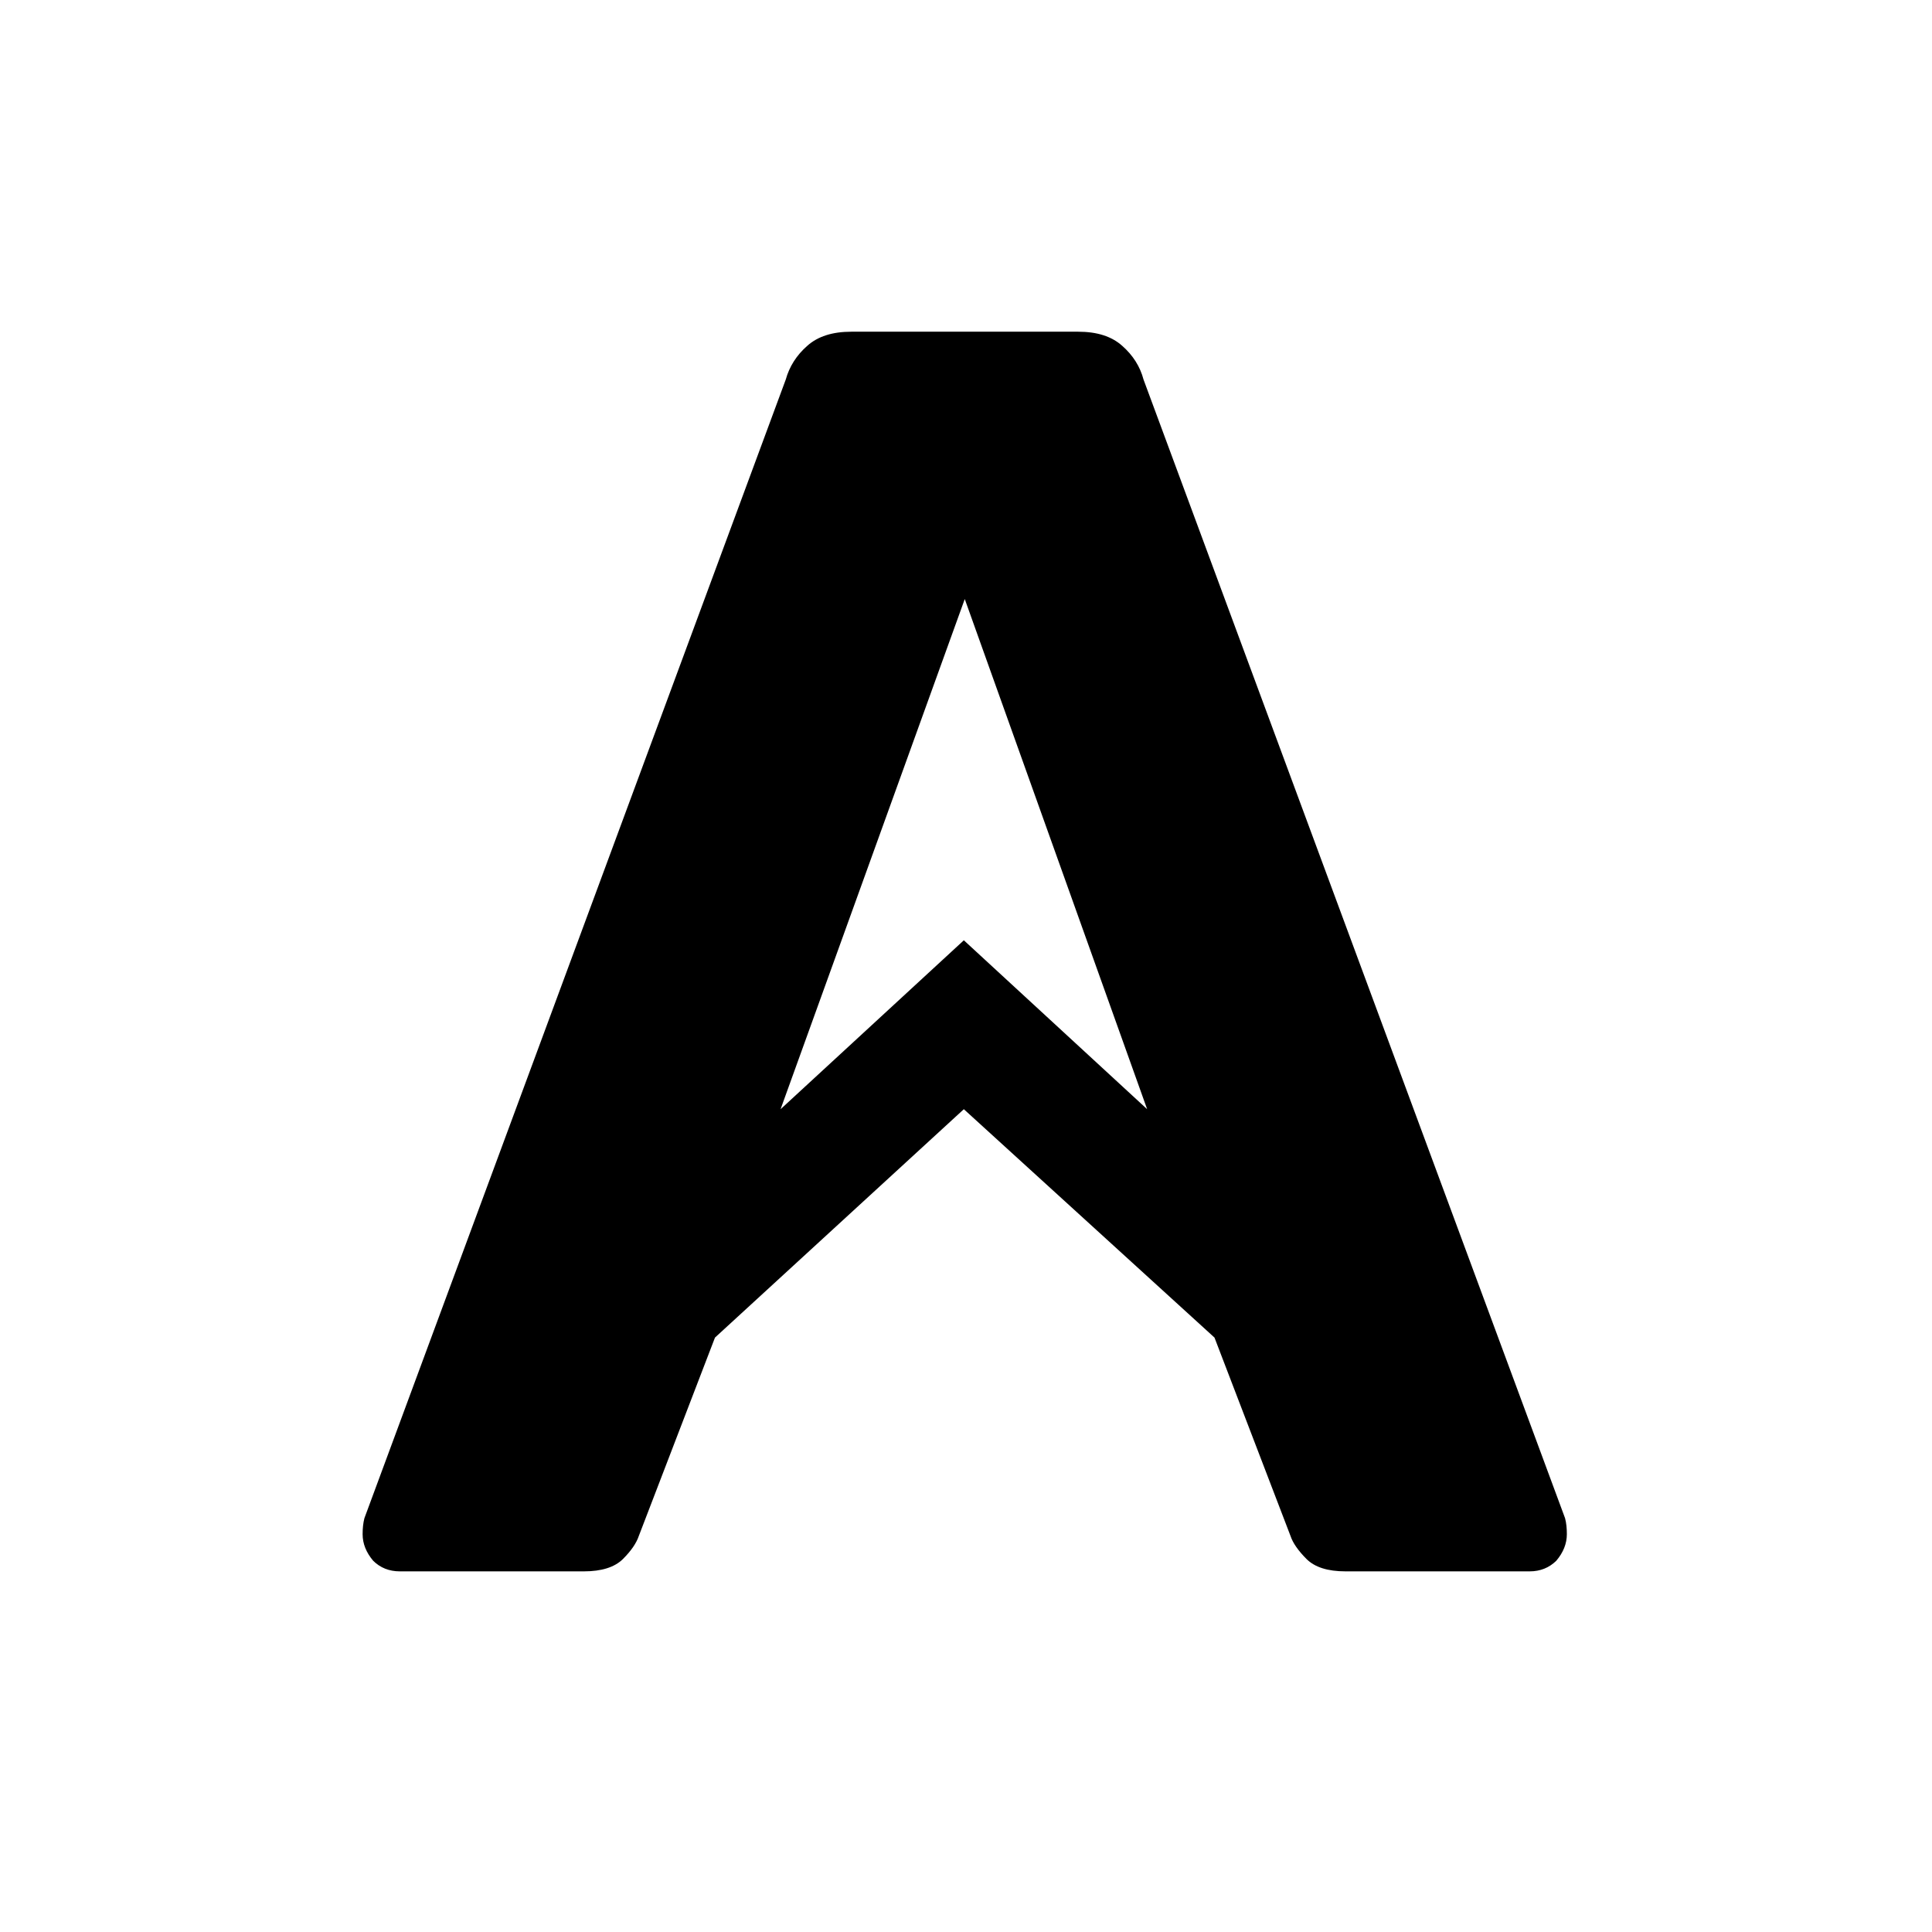 <?xml version="1.0" encoding="UTF-8"?>
<svg xmlns="http://www.w3.org/2000/svg" xmlns:xlink="http://www.w3.org/1999/xlink" width="42px" height="42px" viewBox="0 0 42 42" version="1.1">
<g id="surface1">
<path style=" stroke:none;fill-rule:nonzero;fill:currentColor;fill-opacity:1;" d="M 8.691 34.16 C 8.461 34.16 8.266 34.082 8.113 33.93 C 7.961 33.75 7.883 33.559 7.883 33.352 C 7.883 33.223 7.895 33.109 7.922 33.004 L 17.082 8.25 C 17.16 7.969 17.316 7.723 17.547 7.52 C 17.777 7.312 18.098 7.211 18.508 7.211 L 23.438 7.211 C 23.848 7.211 24.168 7.312 24.398 7.52 C 24.629 7.723 24.785 7.969 24.859 8.25 L 34.023 33.004 C 34.051 33.109 34.062 33.223 34.062 33.352 C 34.062 33.559 33.984 33.75 33.832 33.93 C 33.676 34.082 33.484 34.16 33.254 34.16 L 29.25 34.16 C 28.863 34.16 28.582 34.07 28.402 33.891 C 28.223 33.711 28.105 33.543 28.055 33.391 L 26.402 29.078 L 20.953 24.113 L 15.543 29.078 L 13.887 33.391 C 13.836 33.543 13.723 33.711 13.543 33.891 C 13.363 34.07 13.078 34.16 12.695 34.16 Z M 16.969 24.113 L 20.953 20.441 L 24.938 24.113 L 20.973 13.023 Z M 16.969 24.113 "/>
</g>
</svg>
